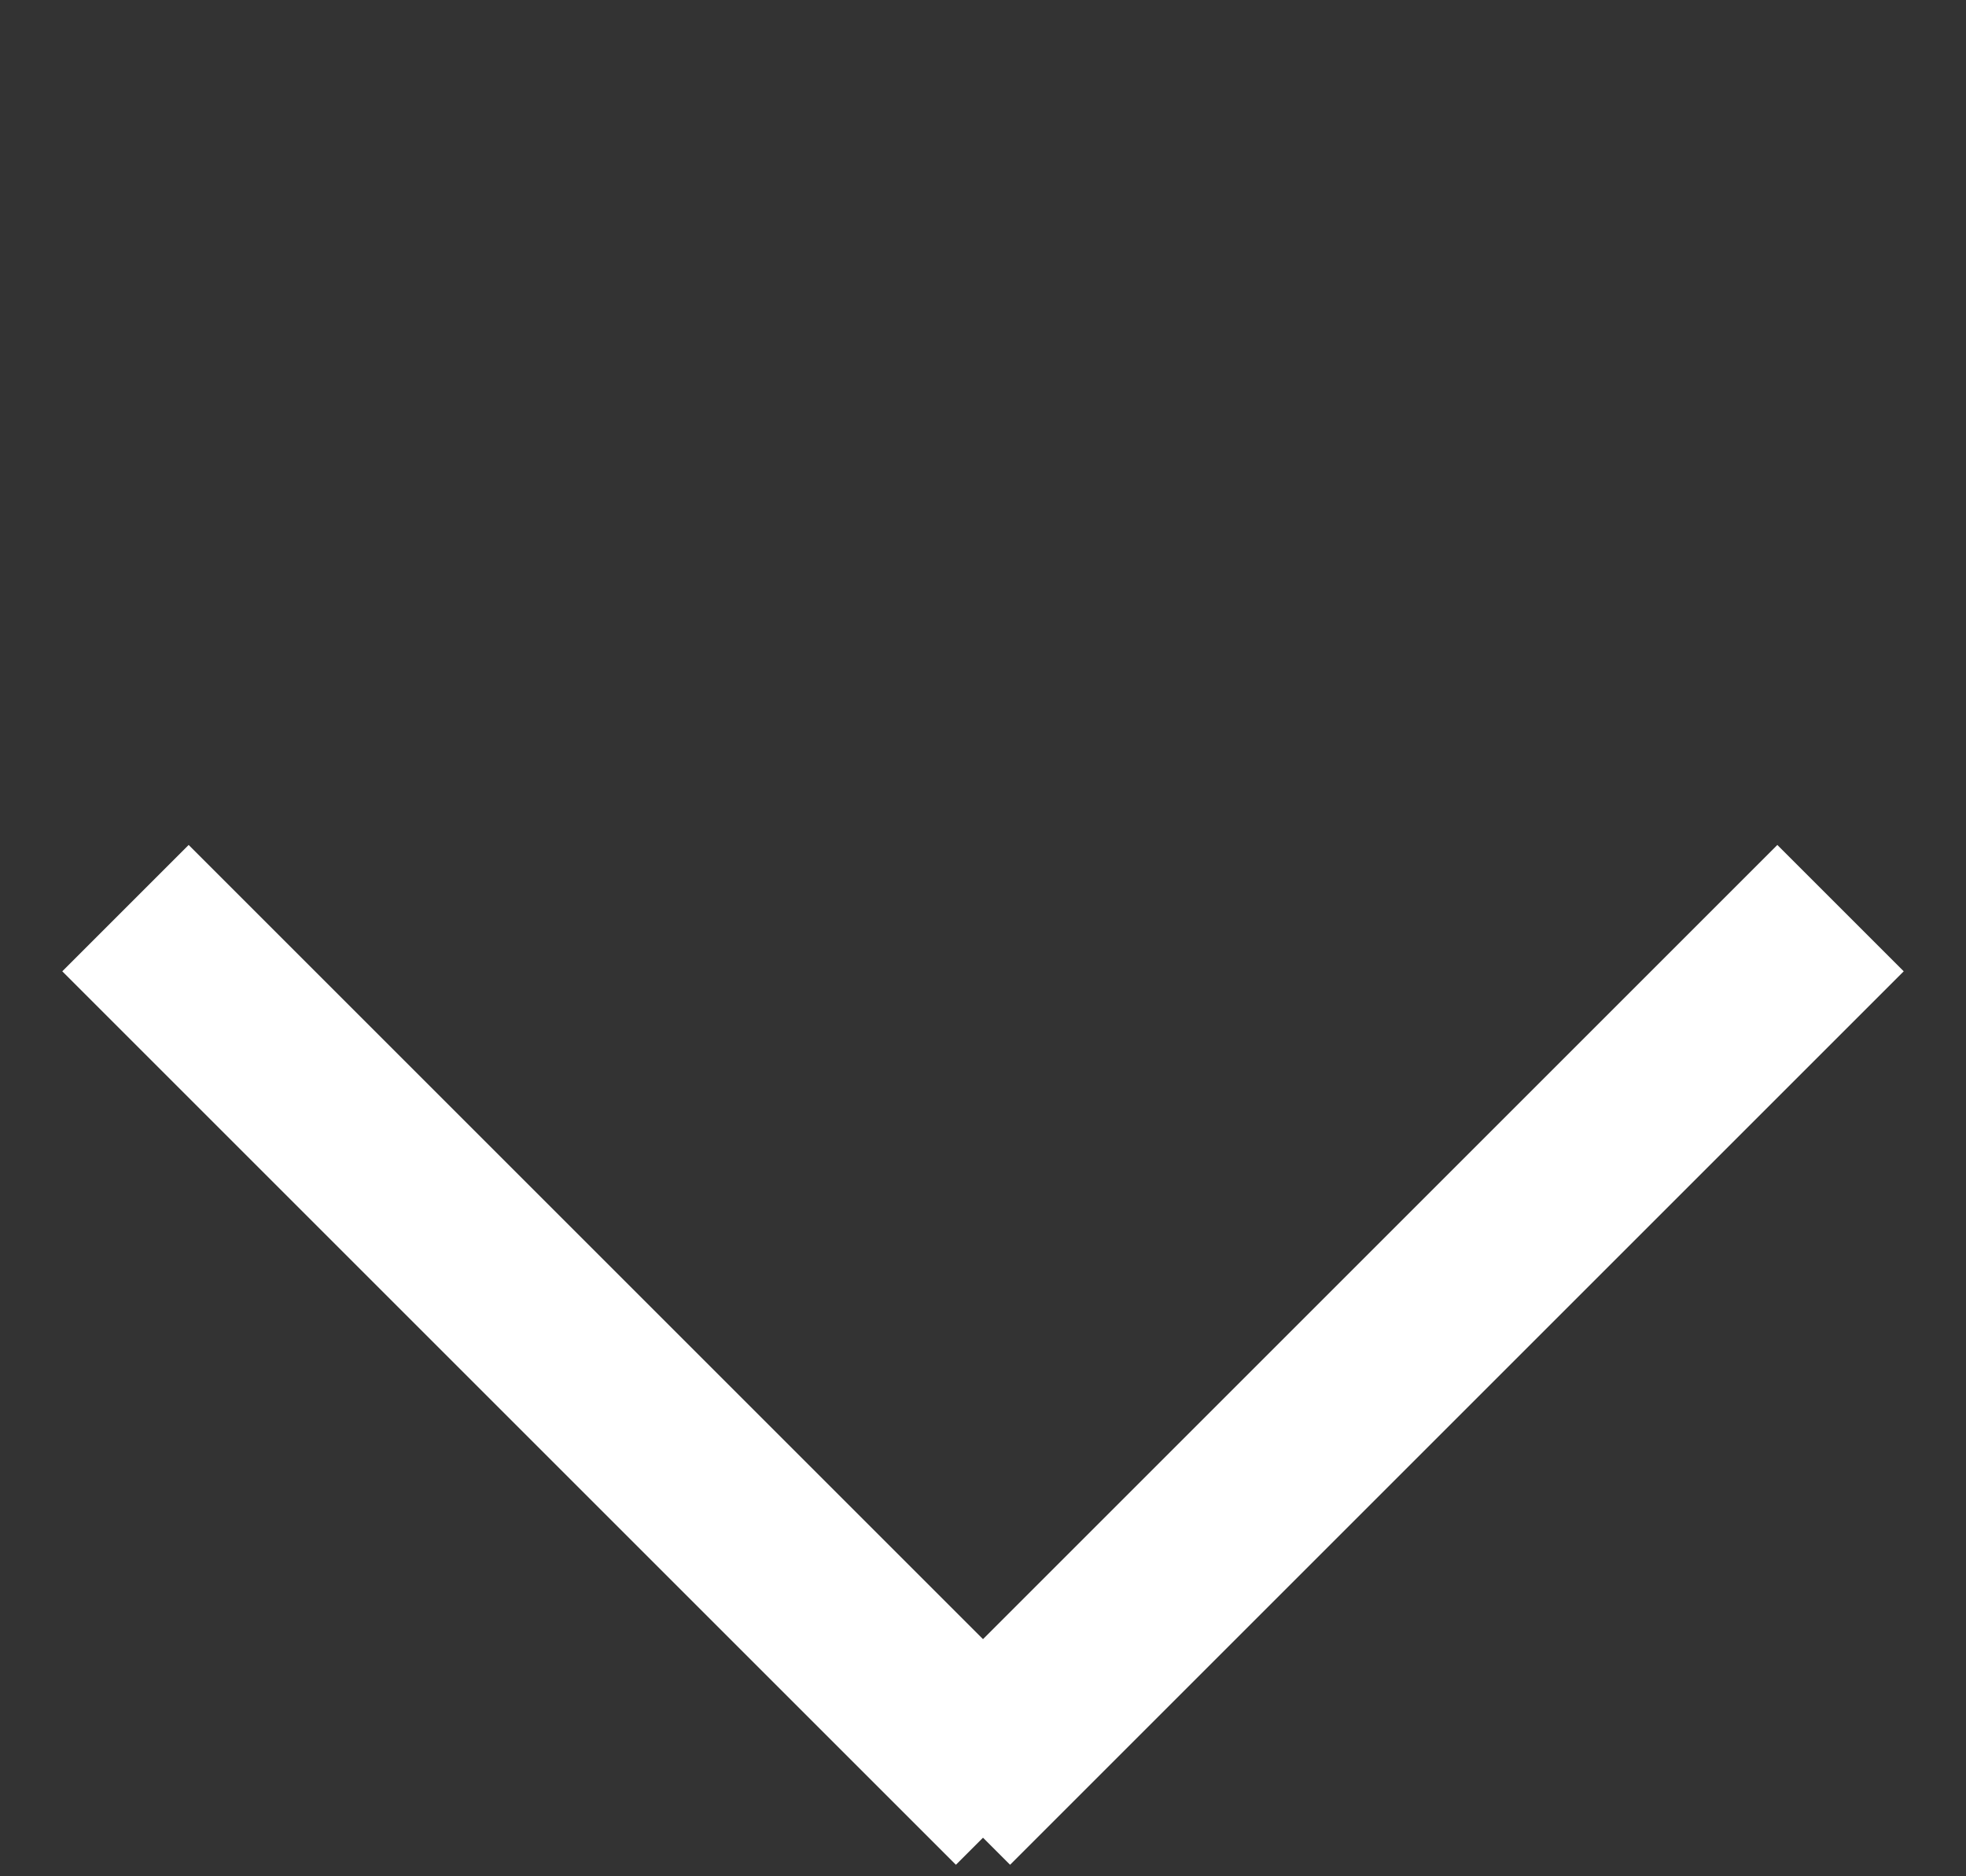 <svg width="22" height="21" viewBox="0 0 22 21" fill="none" xmlns="http://www.w3.org/2000/svg">
<rect x="0" y="0" width="22" height="21" fill="#333333" stroke="none"/>
<line x1="20.596" y1="10.164" x2="10.596" y2="20.164" stroke="white" stroke-width="2"/>
<line x1="11.404" y1="20.164" x2="1.404" y2="10.164" stroke="white" stroke-width="2"/>
</svg>
